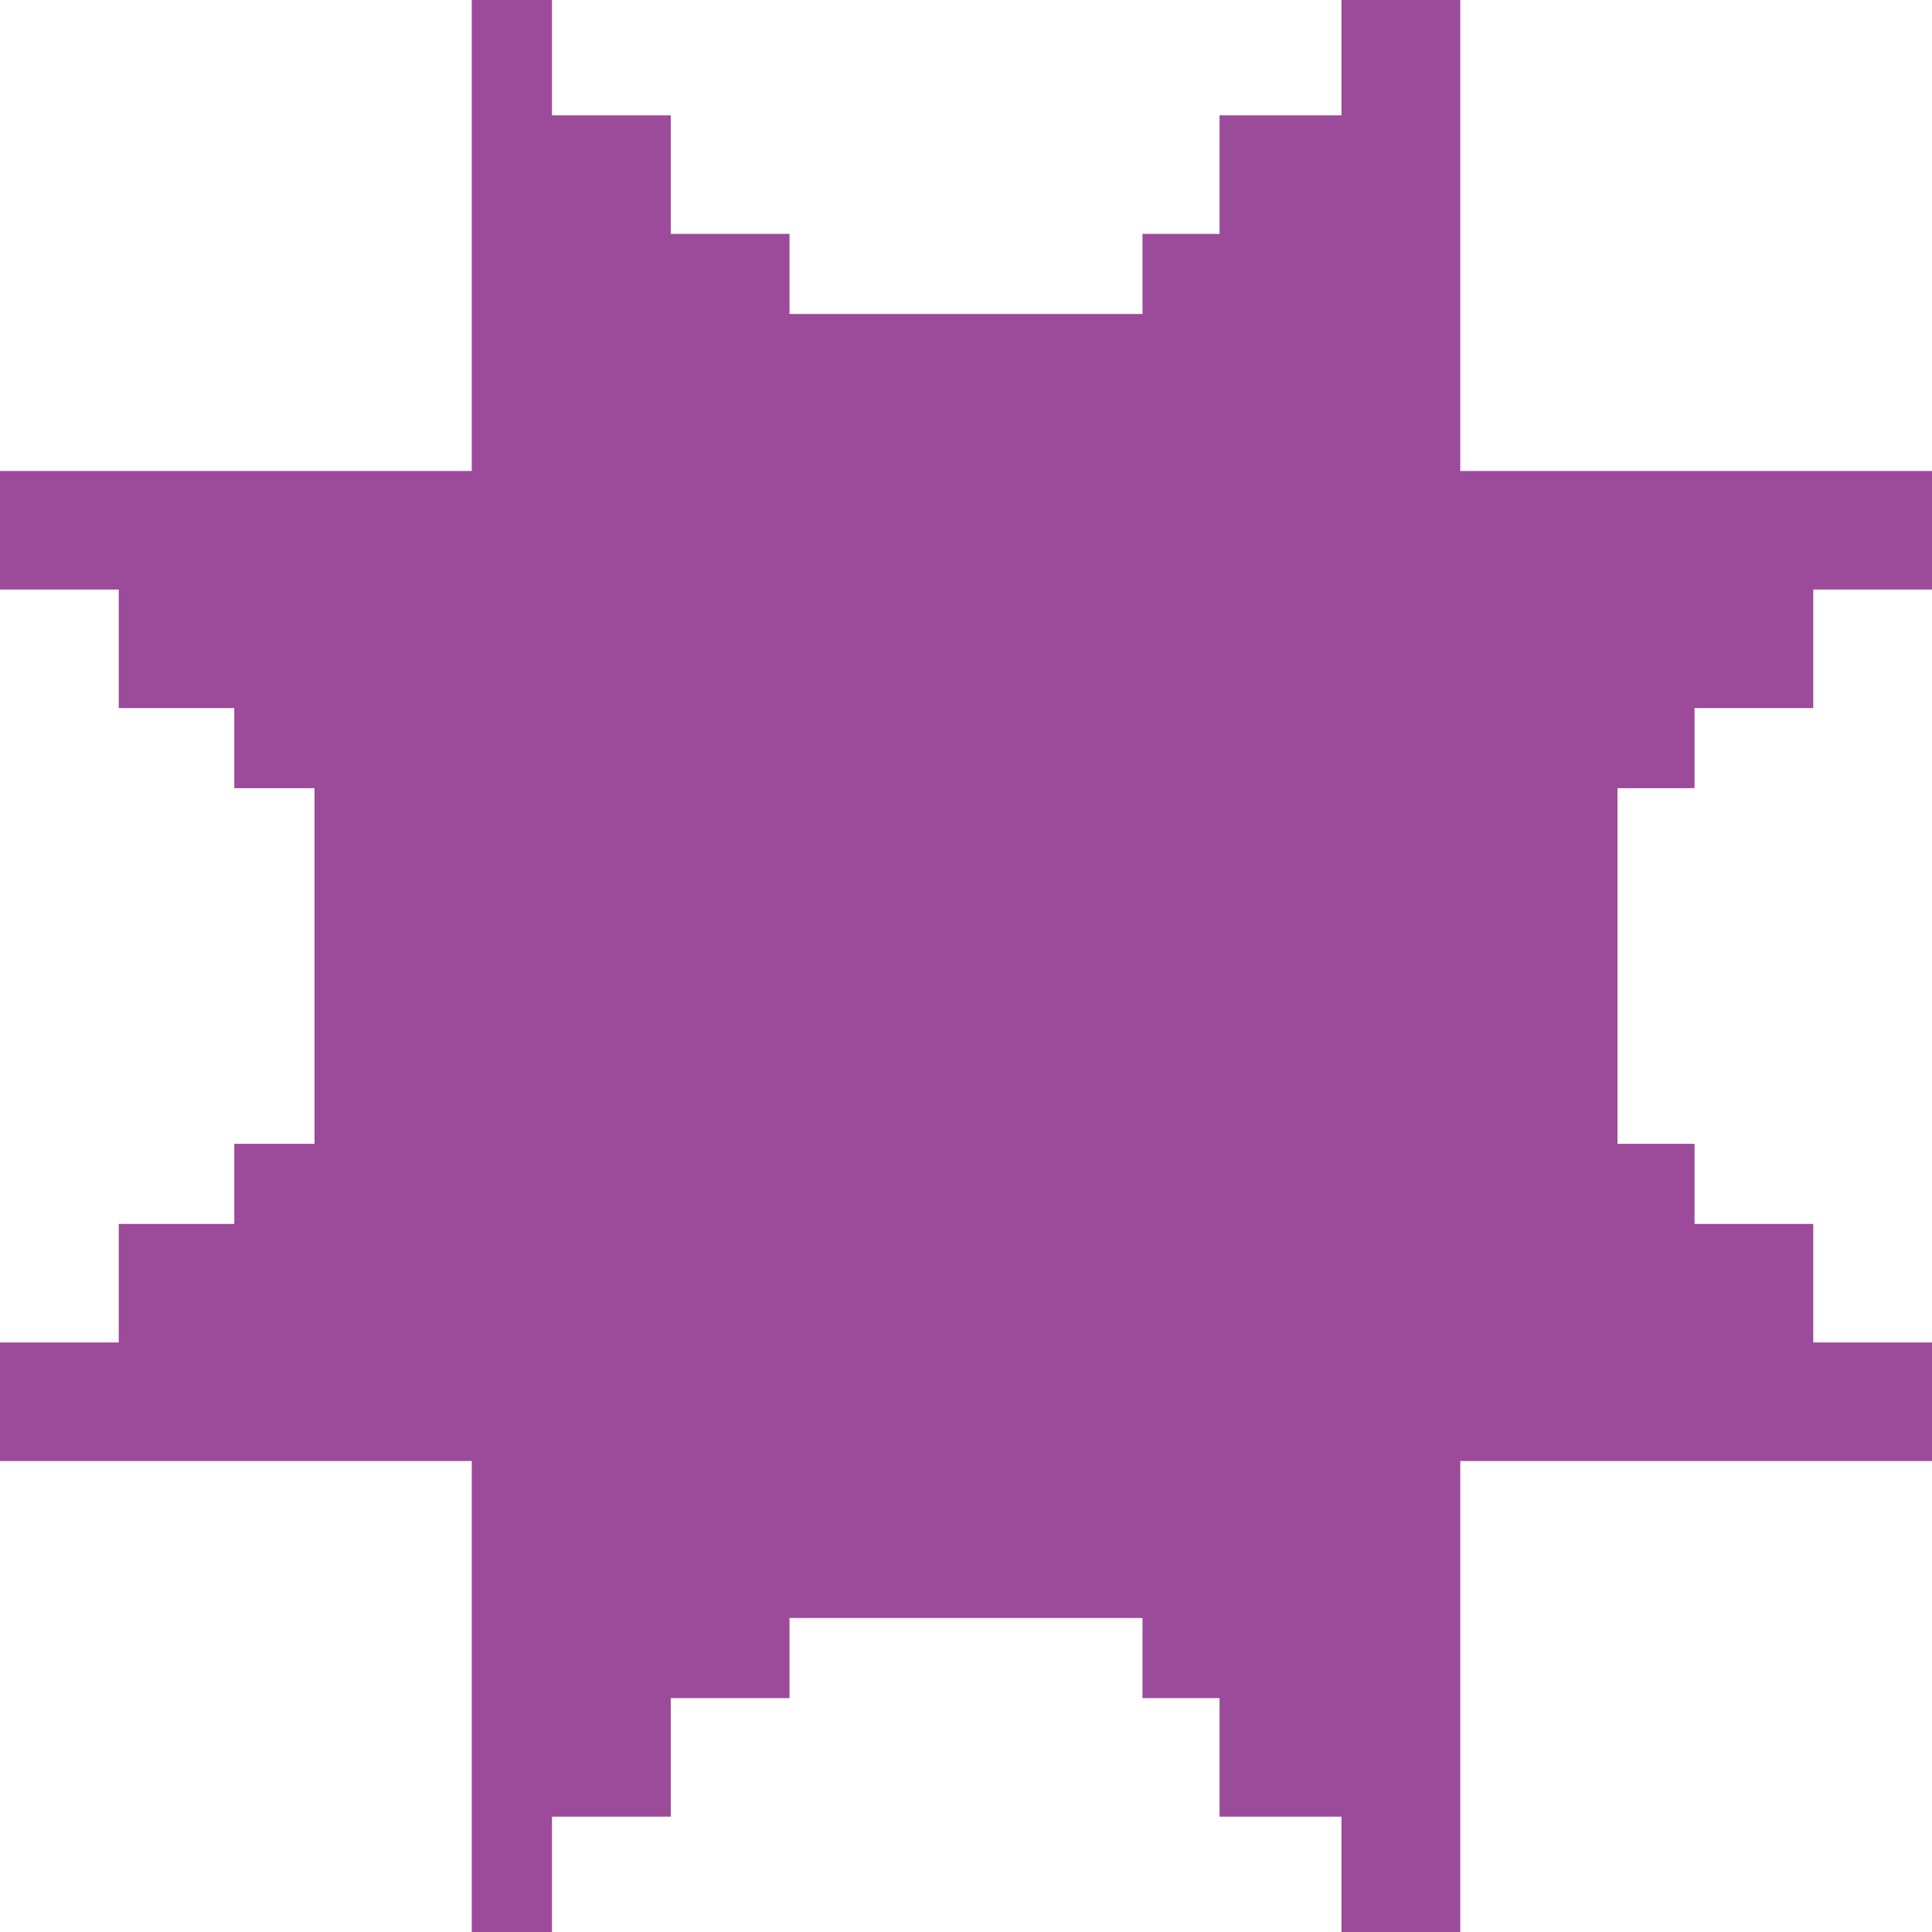 <svg width="72" height="72" viewBox="0 0 72 72" fill="none" xmlns="http://www.w3.org/2000/svg">
<path fill-rule="evenodd" clip-rule="evenodd" d="M17.581 17.552L0 17.552L0 21.97H4.425L4.425 26.388H8.731L8.731 29.373L11.721 29.373V33.791L11.721 38.209V38.328V42.627H8.731V45.612H4.425V50.03H0L0 54.448H17.581V72H20.571V67.701H24.997V63.284H29.422V60.298H42.578V63.284H45.449L45.449 67.701H49.993V72H54.419L54.419 54.448L72 54.448V50.03H67.575V45.612L63.15 45.612V42.627H60.279V38.328V38.209V33.791V29.373H63.15V26.388H67.575V21.97H72V17.552H54.419V0L49.993 0V4.299H45.449V8.716H42.578V11.701L29.422 11.701L29.422 8.716L24.997 8.716V4.299L20.571 4.299V0L17.581 0L17.581 17.552Z" fill="#9C4A9A"/>
</svg>
